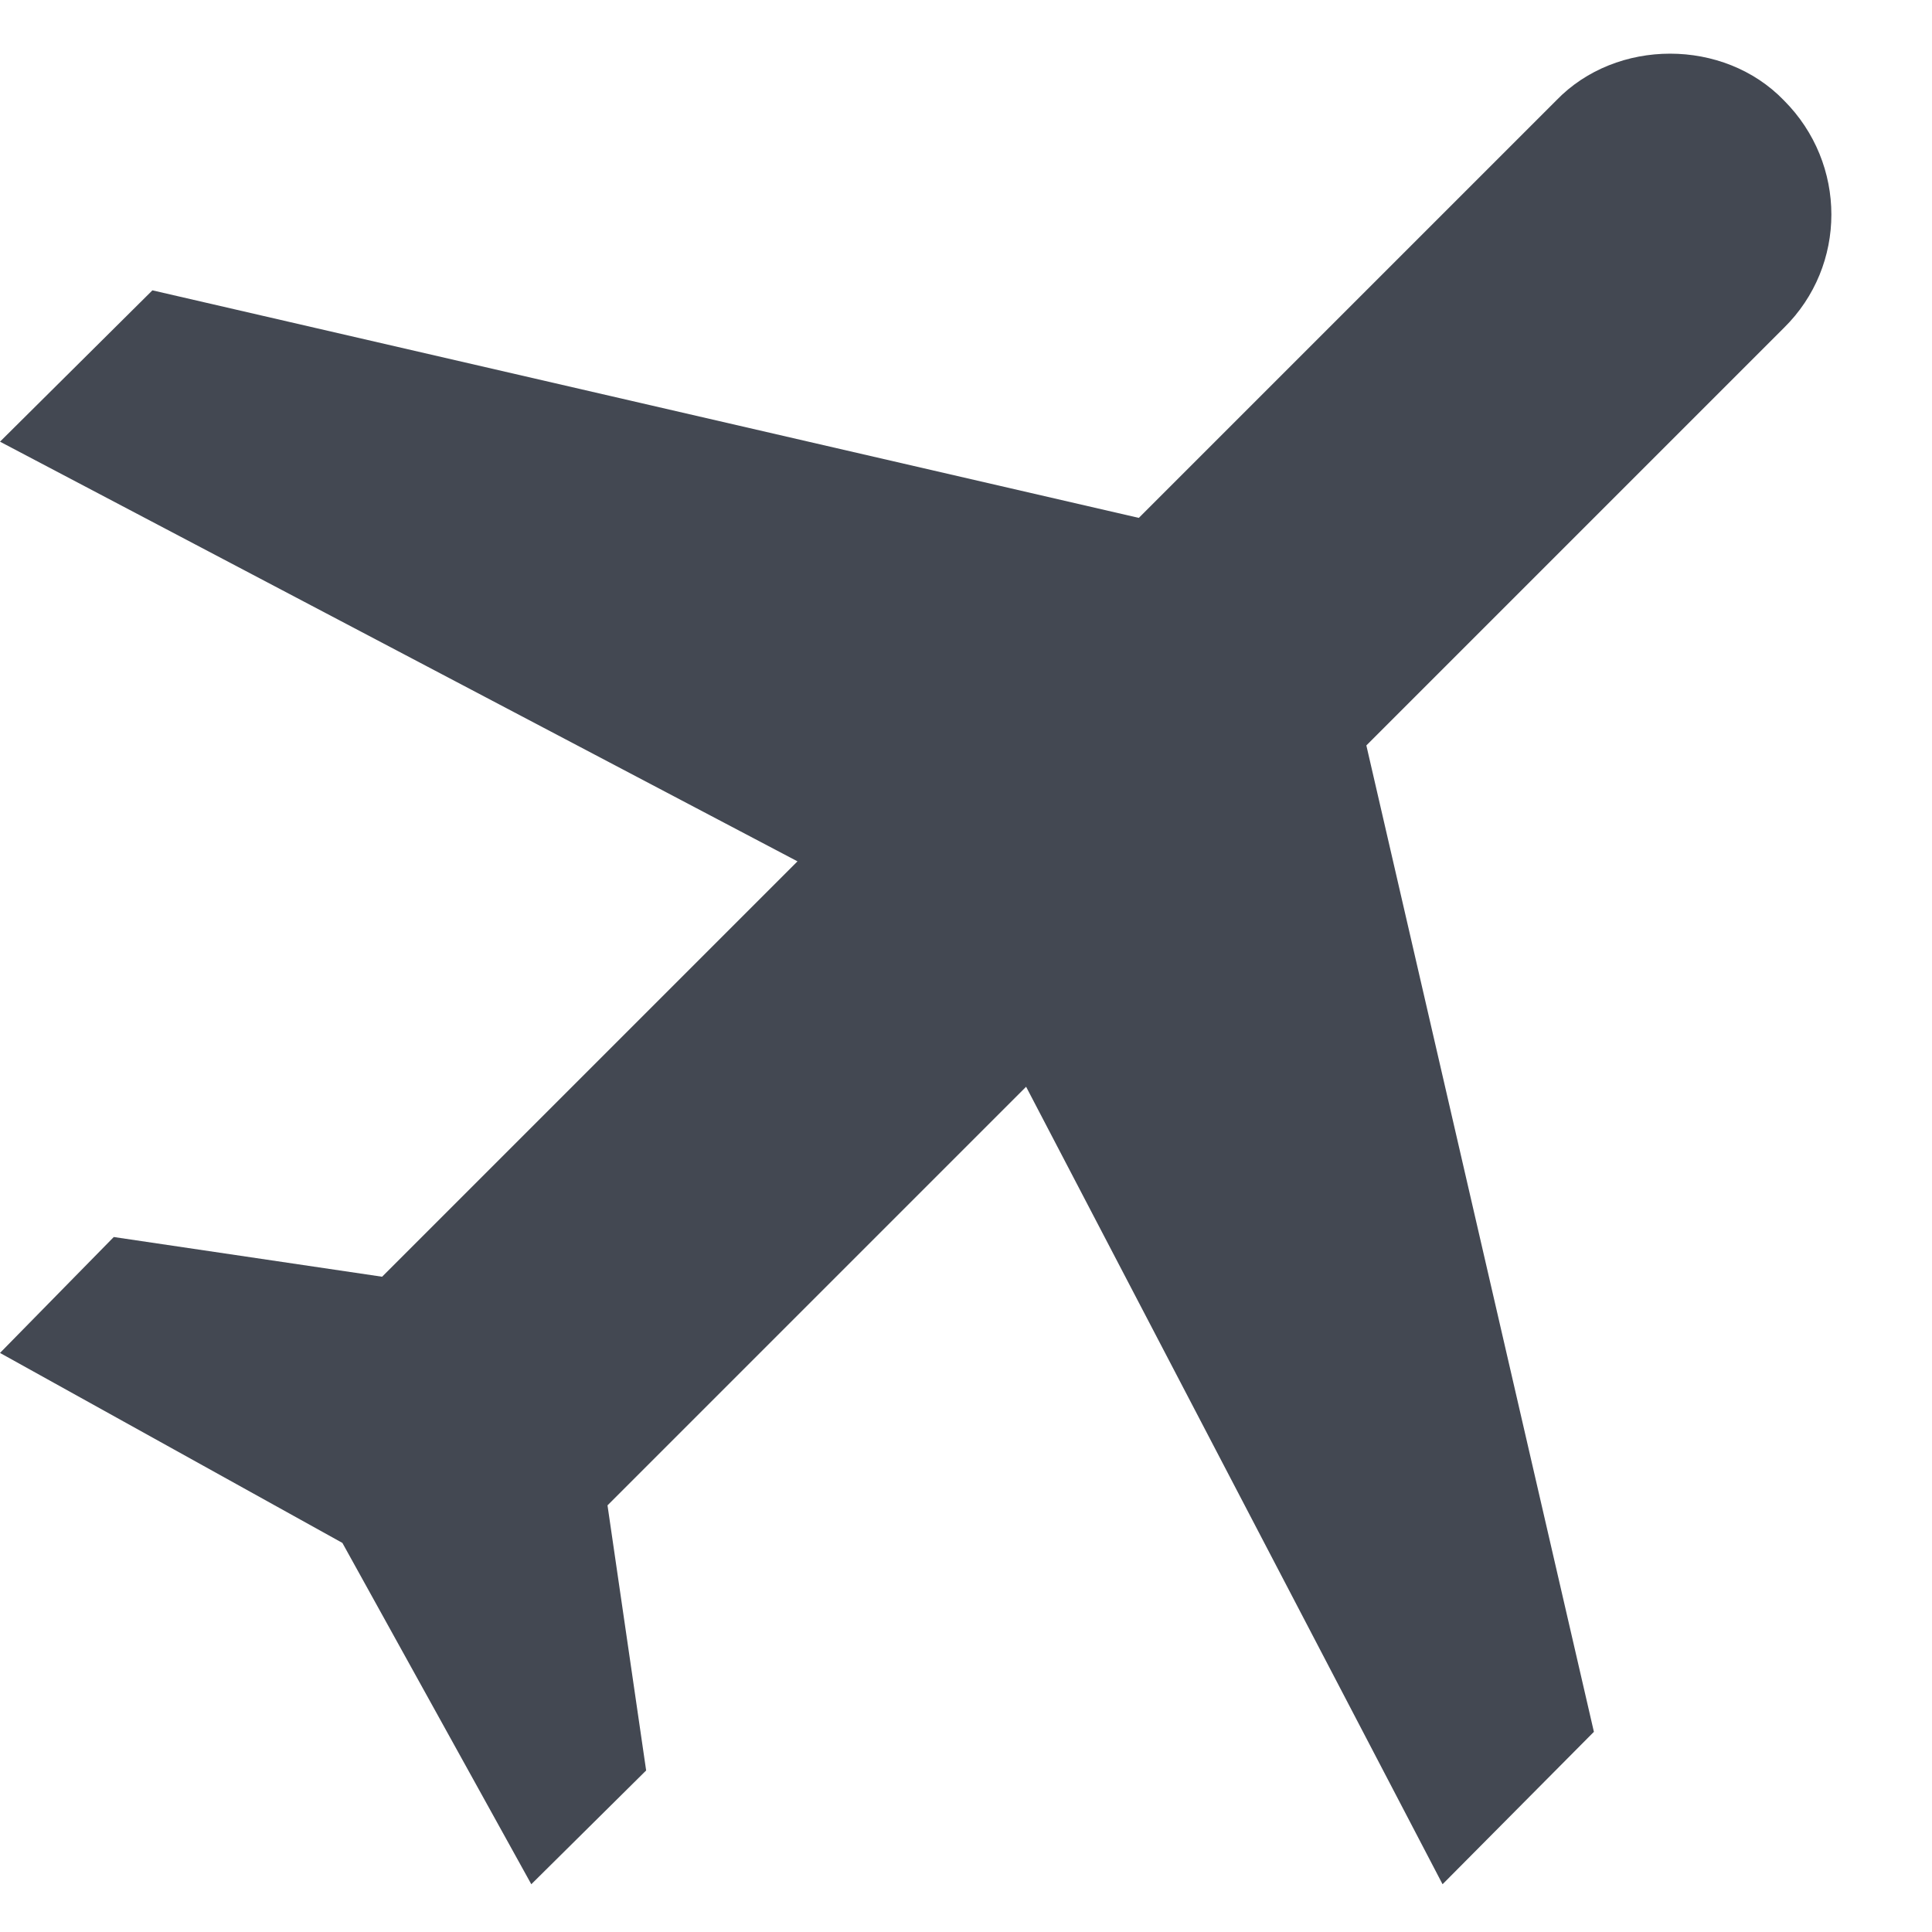<svg width="18" height="18" viewBox="0 0 18 18" fill="none" xmlns="http://www.w3.org/2000/svg">
<path id="Vector" d="M16.62 0.935C17.21 1.525 17.21 2.475 16.62 3.055L12.73 6.945L14.85 16.135L13.44 17.555L9.56 10.125L5.66 14.025L6.02 16.495L4.95 17.555L3.19 14.375L0 12.605L1.06 11.525L3.56 11.895L7.43 8.025L0 4.115L1.42 2.705L10.61 4.825L14.5 0.935C15.06 0.355 16.06 0.355 16.62 0.935Z" fill="#434852"/>
</svg>
